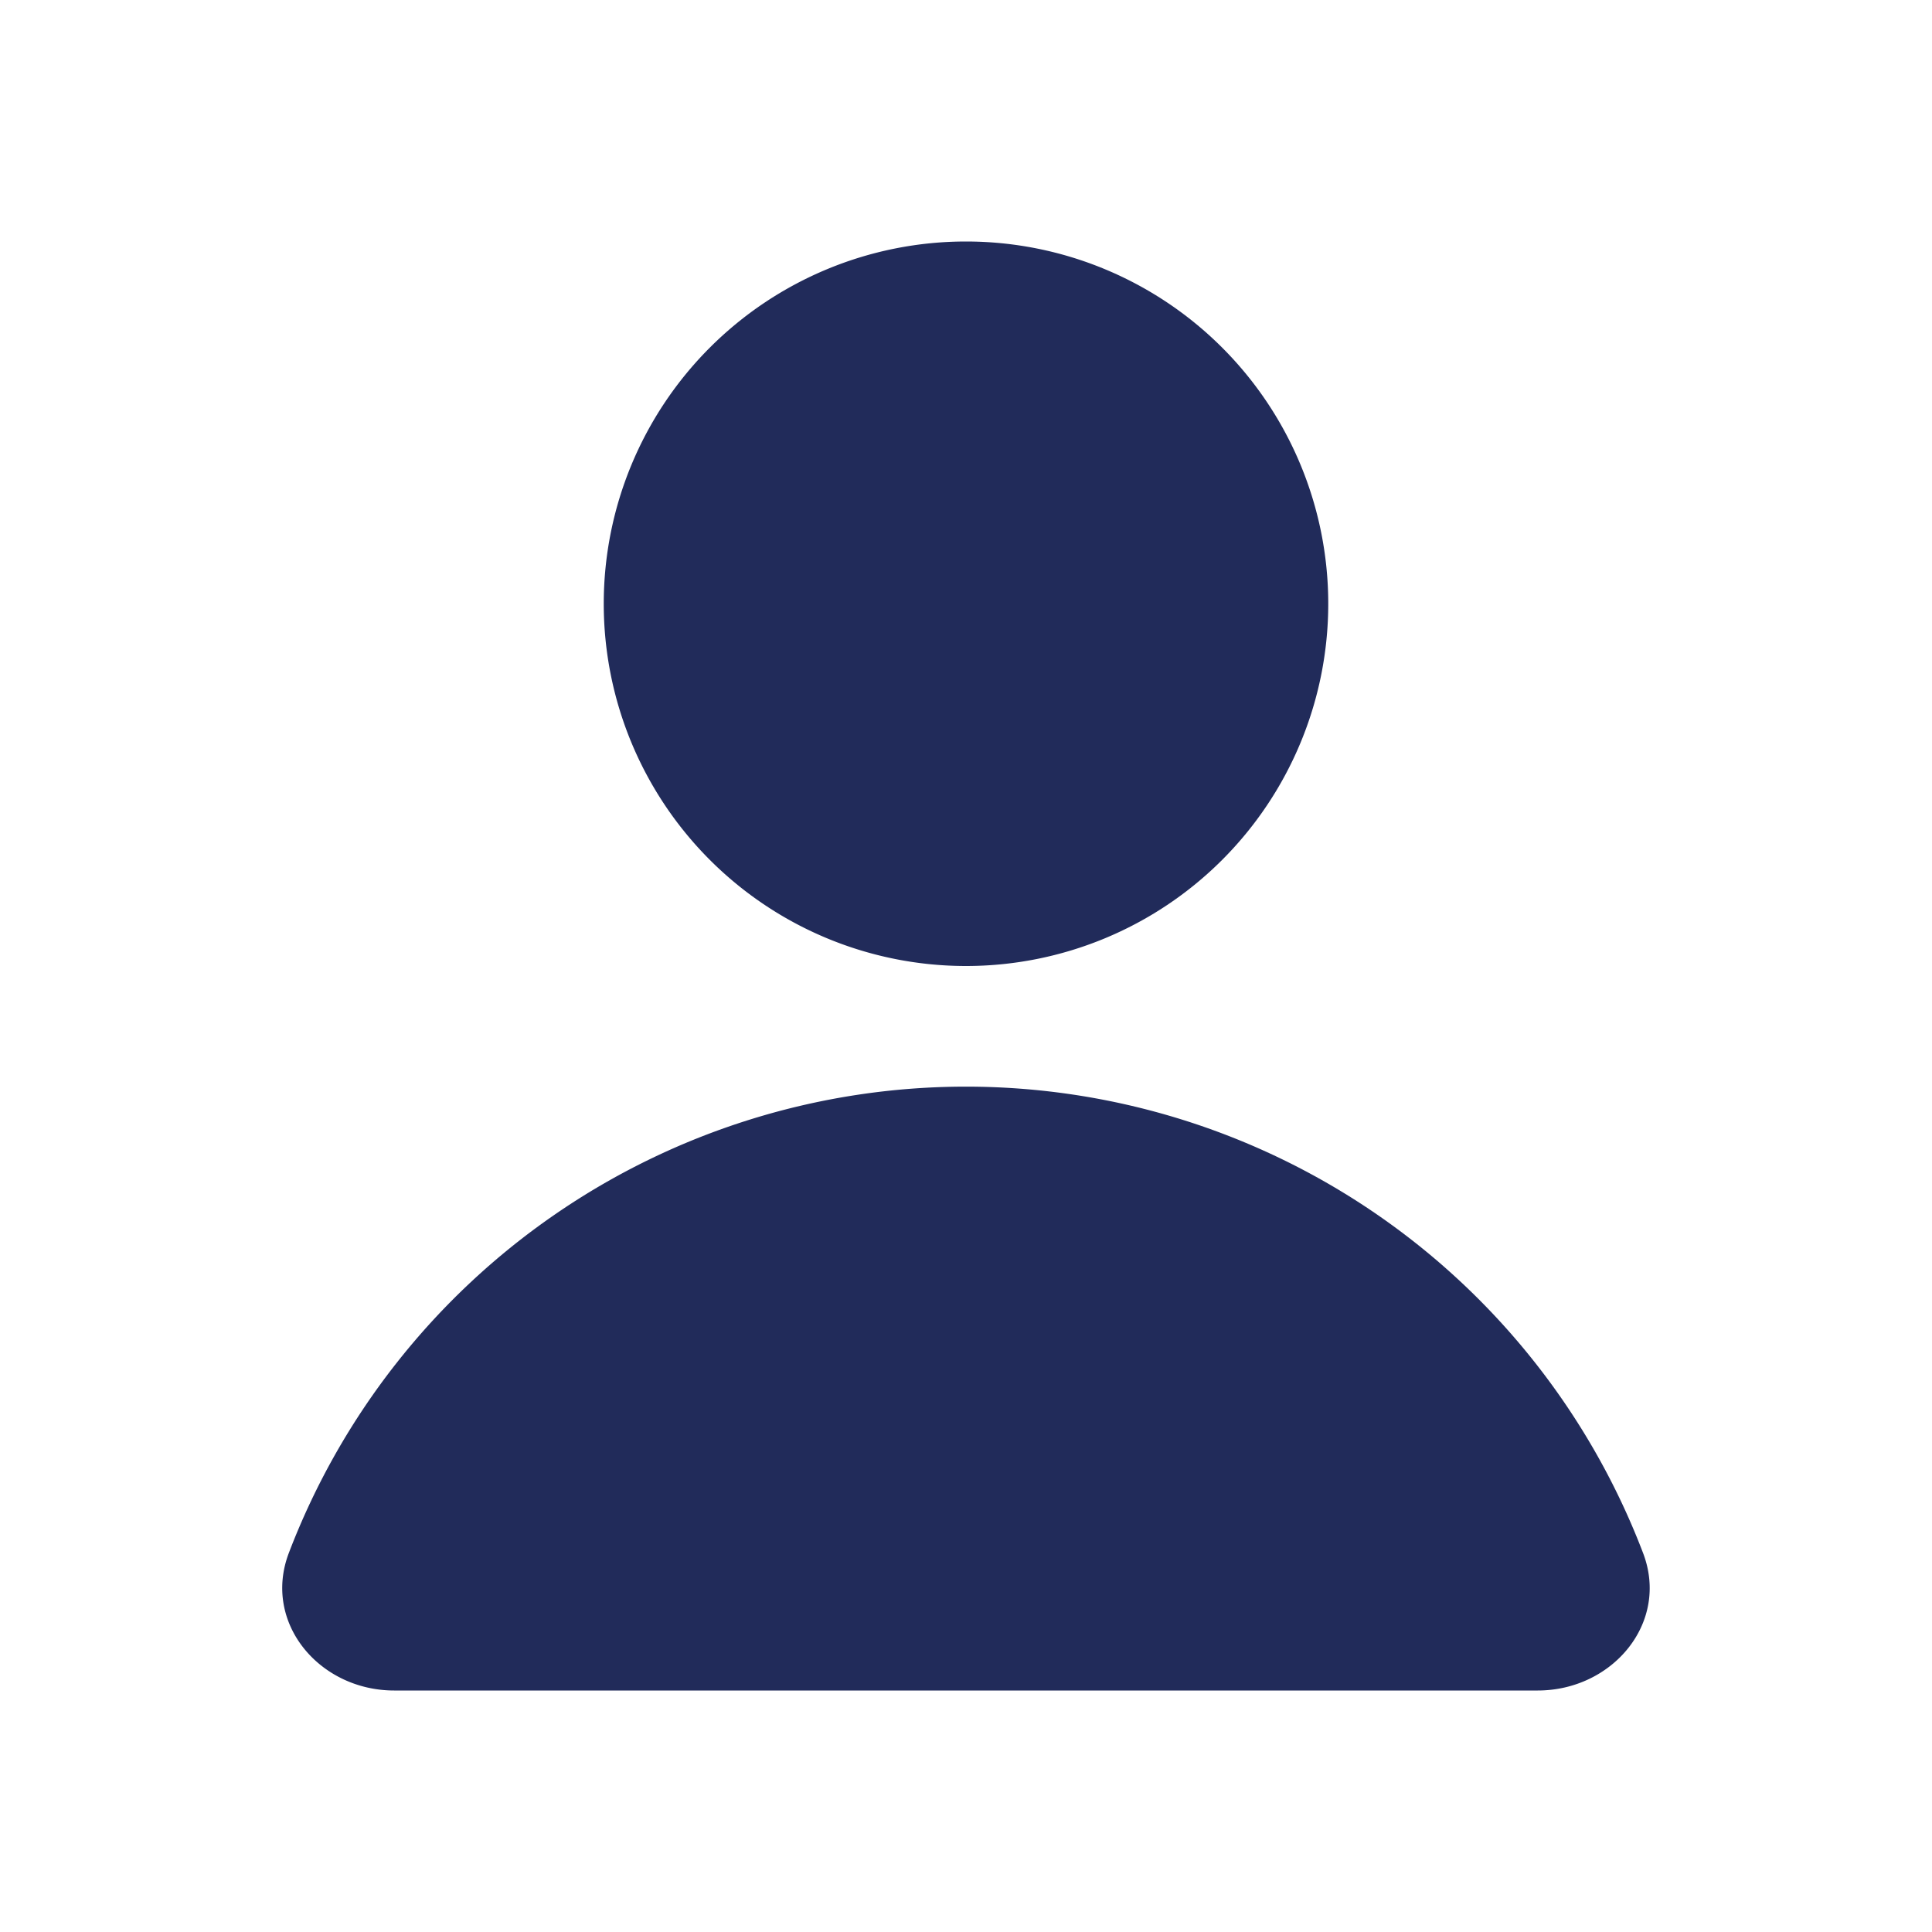 <svg xmlns="http://www.w3.org/2000/svg" width="1.2em" height="1.2em" viewBox="0 0 16 16"><path fill="#212b5a" d="M8 8a3 3 0 1 0 0-6a3 3 0 0 0 0 6m4.735 6c.618 0 1.093-.561.872-1.139a6.002 6.002 0 0 0-11.215 0c-.22.578.254 1.139.872 1.139z"/></svg>